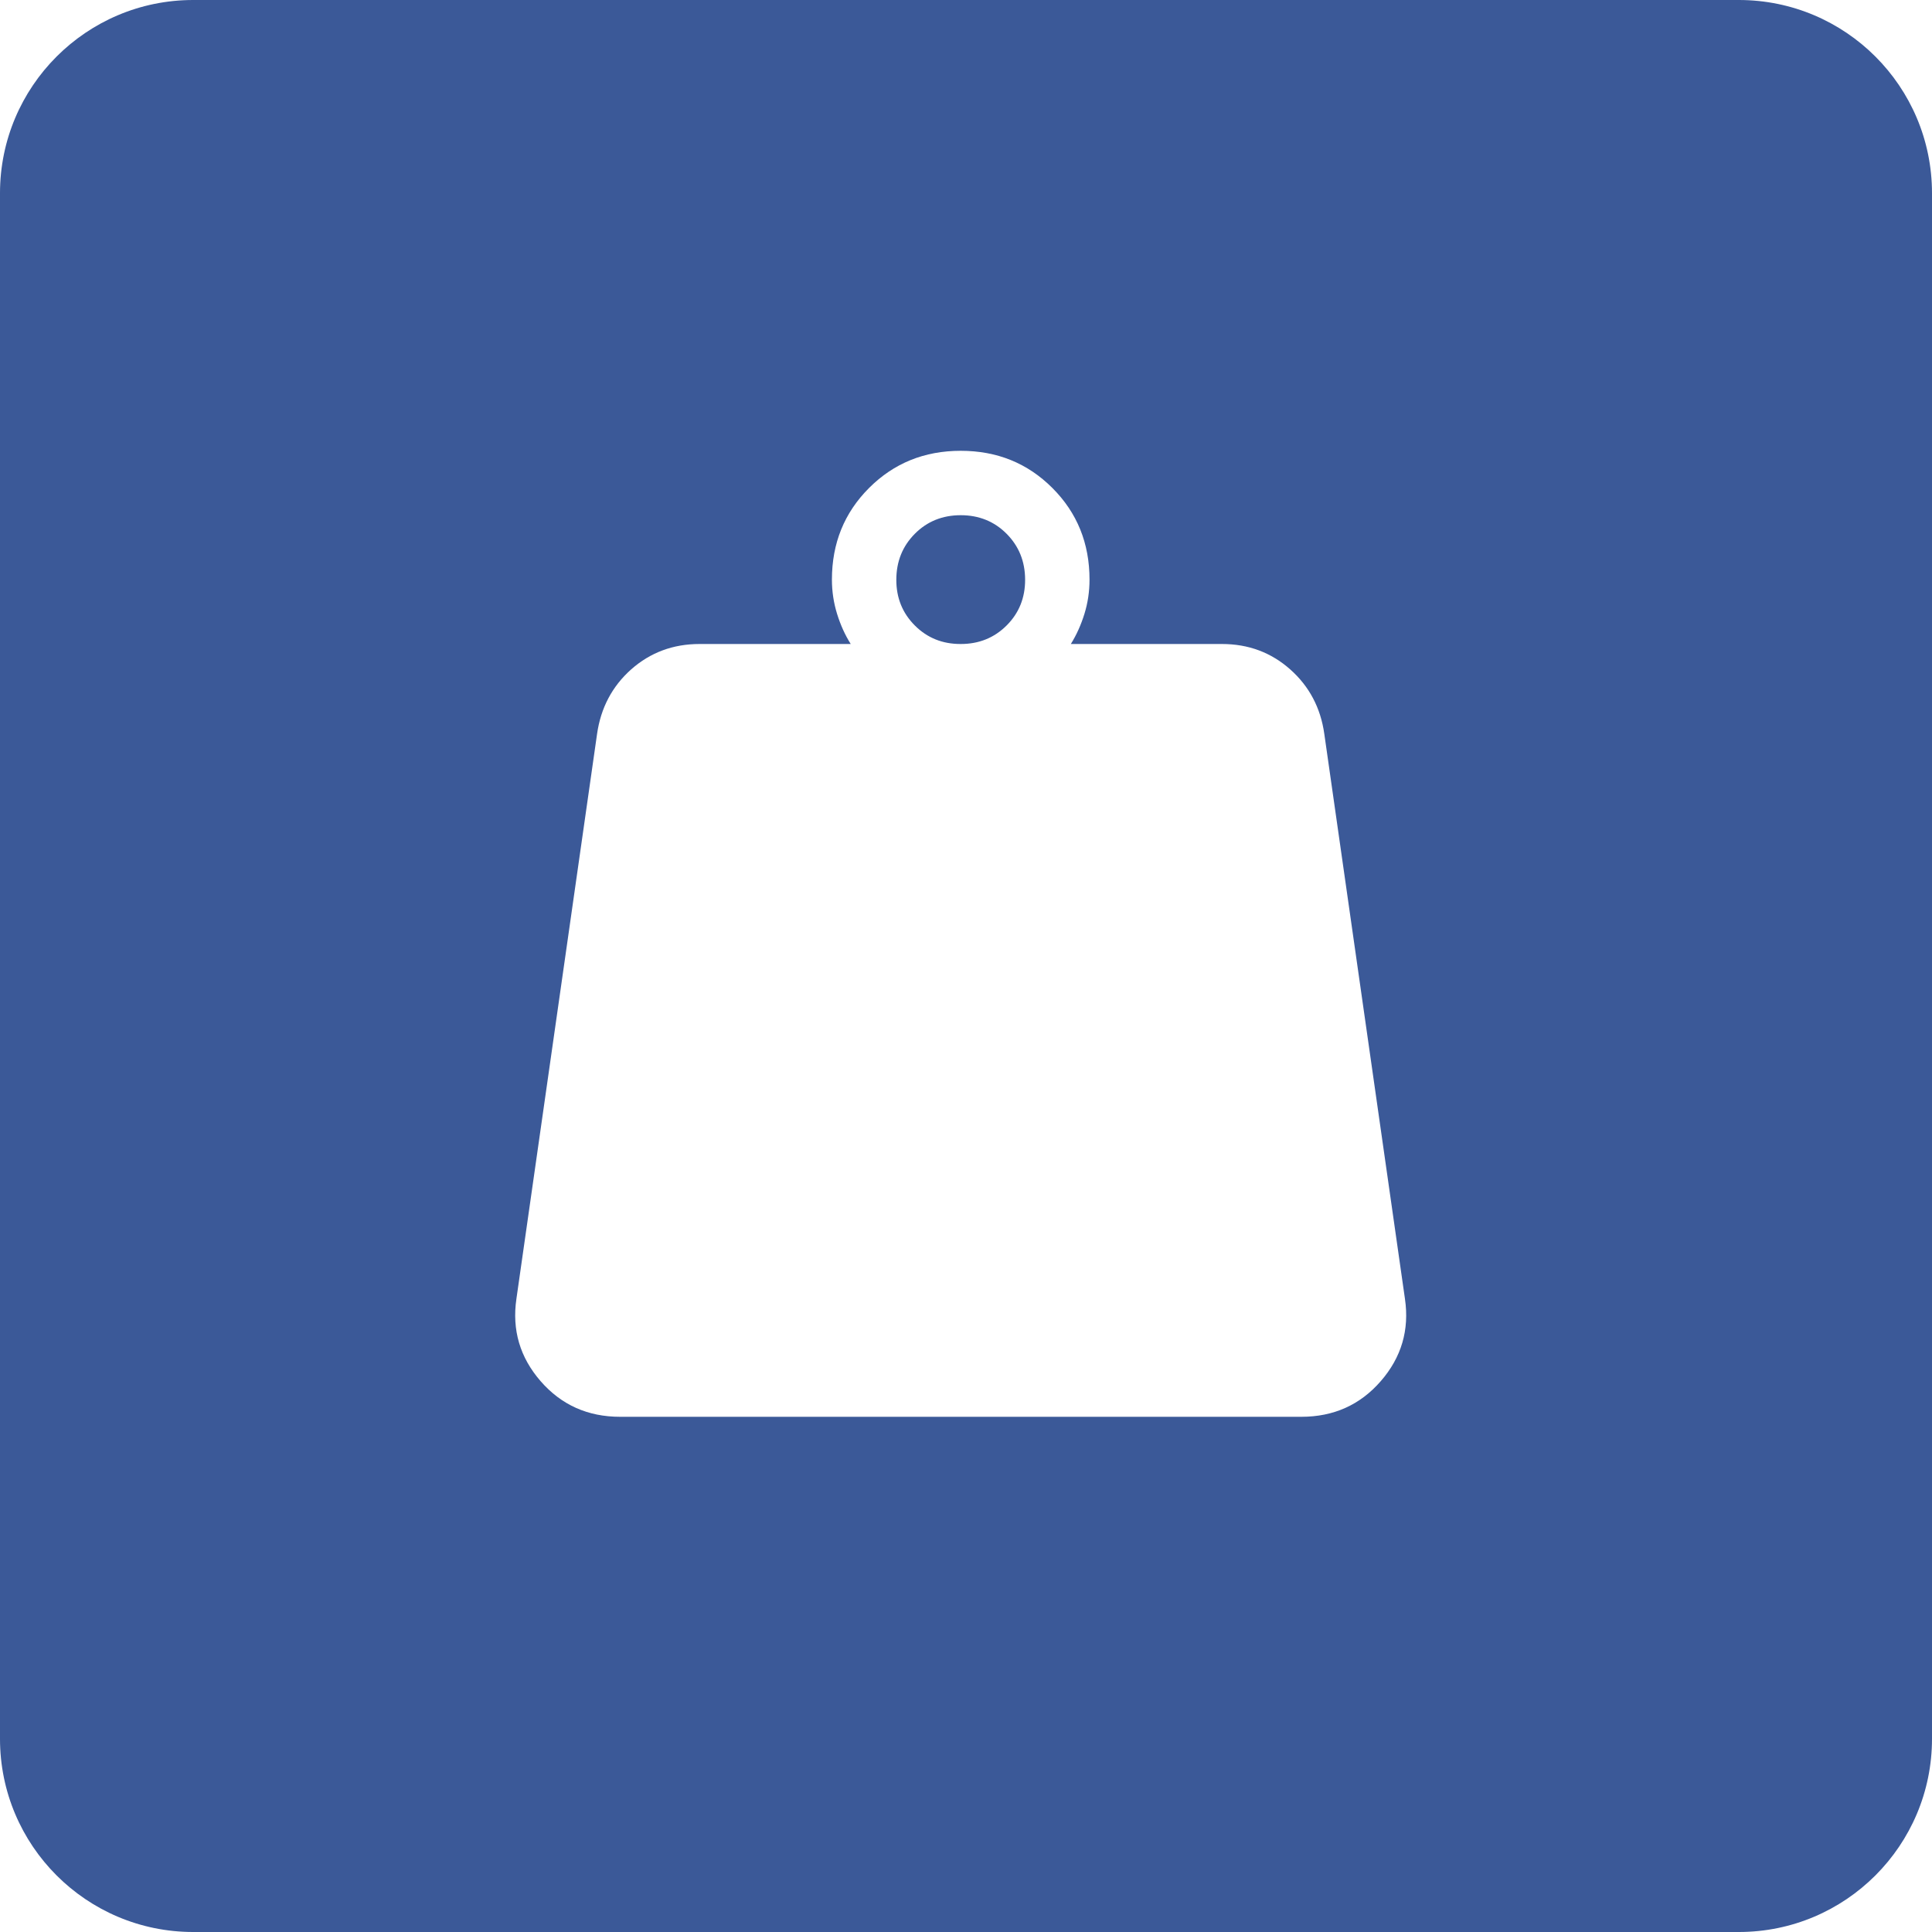 <svg width="30" height="30" viewBox="0 0 30 30" fill="none" xmlns="http://www.w3.org/2000/svg">
<path fill-rule="evenodd" clip-rule="evenodd" d="M3 0C1.343 0 0 1.343 0 3V27C0 28.657 1.343 30 3 30H27C28.657 30 30 28.657 30 27V3C30 1.343 28.657 0 27 0H3ZM18.974 10H16.628C16.716 9.859 16.786 9.703 16.839 9.532C16.892 9.361 16.918 9.183 16.918 9C16.918 8.436 16.726 7.962 16.341 7.577C15.956 7.192 15.482 7 14.918 7C14.354 7 13.88 7.192 13.495 7.577C13.11 7.962 12.918 8.436 12.918 9C12.918 9.183 12.945 9.361 12.998 9.532C13.051 9.703 13.121 9.859 13.21 10H10.863C10.453 10 10.099 10.131 9.801 10.394C9.506 10.657 9.329 10.991 9.271 11.398L8.019 20.167C7.948 20.652 8.074 21.078 8.395 21.447C8.716 21.816 9.128 22 9.629 22H20.207C20.708 22 21.119 21.816 21.44 21.447C21.761 21.078 21.887 20.652 21.816 20.168L20.564 11.398C20.507 10.991 20.33 10.657 20.034 10.394C19.737 10.131 19.384 10 18.974 10ZM14.918 10C15.201 10 15.439 9.904 15.631 9.712C15.823 9.52 15.919 9.283 15.918 9C15.917 8.717 15.821 8.48 15.63 8.288C15.439 8.096 15.201 8 14.918 8C14.635 8 14.397 8.096 14.206 8.288C14.015 8.48 13.919 8.717 13.918 9C13.917 9.283 14.013 9.52 14.206 9.713C14.399 9.906 14.636 10.001 14.918 10Z" fill="#3B5998"/>
</svg>

